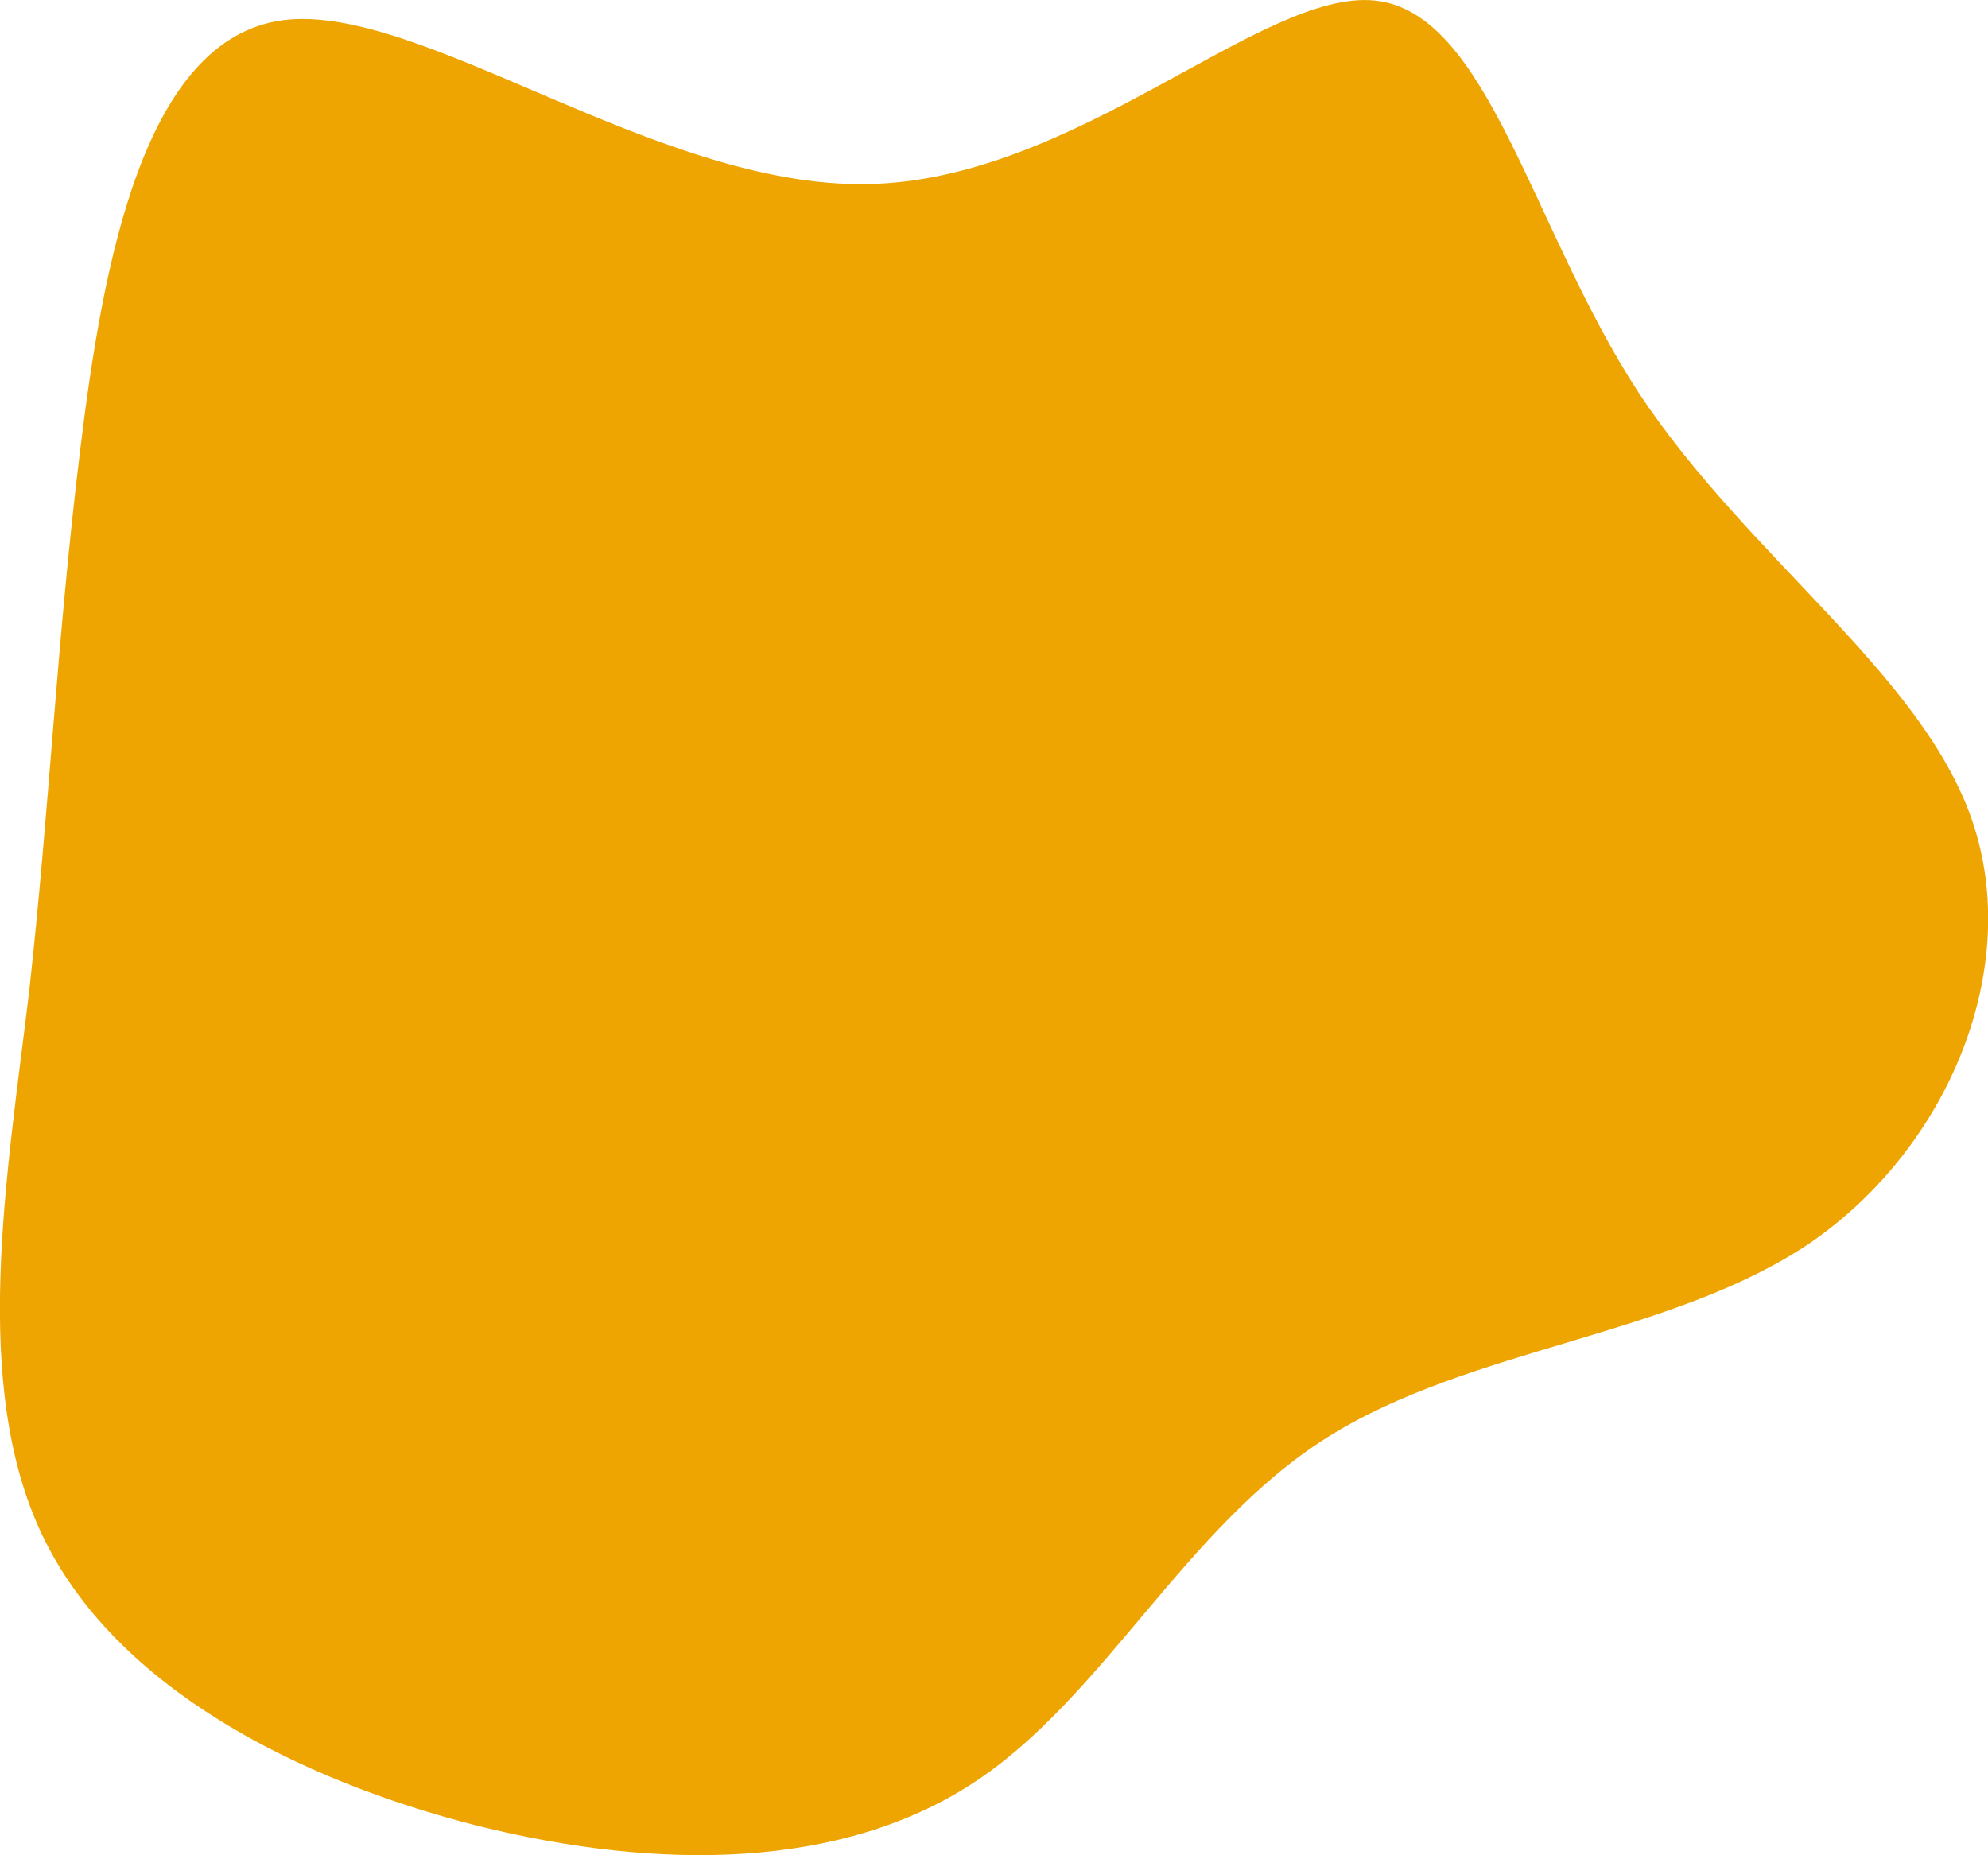 <?xml version="1.0" encoding="utf-8"?>
<!-- Generator: Adobe Illustrator 26.3.1, SVG Export Plug-In . SVG Version: 6.00 Build 0)  -->
<svg version="1.1" id="Ebene_1" xmlns="http://www.w3.org/2000/svg" xmlns:xlink="http://www.w3.org/1999/xlink" x="0px" y="0px"
	 viewBox="0 0 1091.7 1018.9" style="enable-background:new 0 0 1091.7 1018.9;" xml:space="preserve">
<style type="text/css">
	.st0{fill:#EEA501;}
</style>
<path id="blob-gelb" class="st0" d="M534.3,979.3c-72.4,47.2-171.8,48.3-271.8,23.5c-99.4-25.2-199.4-76.4-239.1-159.3
	S3.8,646.3,16,544.6C27.3,442.7,31,354,43.9,248.2C56.6,143.5,79.1,21.4,155.3,11.1c75.6-9.9,205,91.9,320.5,90
	C590.8,99.5,692.6-6.1,755,0.3s86,125.2,145,215.6c60,90.6,155.3,153.9,183,234.7s-12.4,179.2-88.8,231.9
	c-76.3,51.7-187.3,57.5-265.8,107.2C650.4,839,606.1,932.5,534.3,979.3z"/>
</svg>
